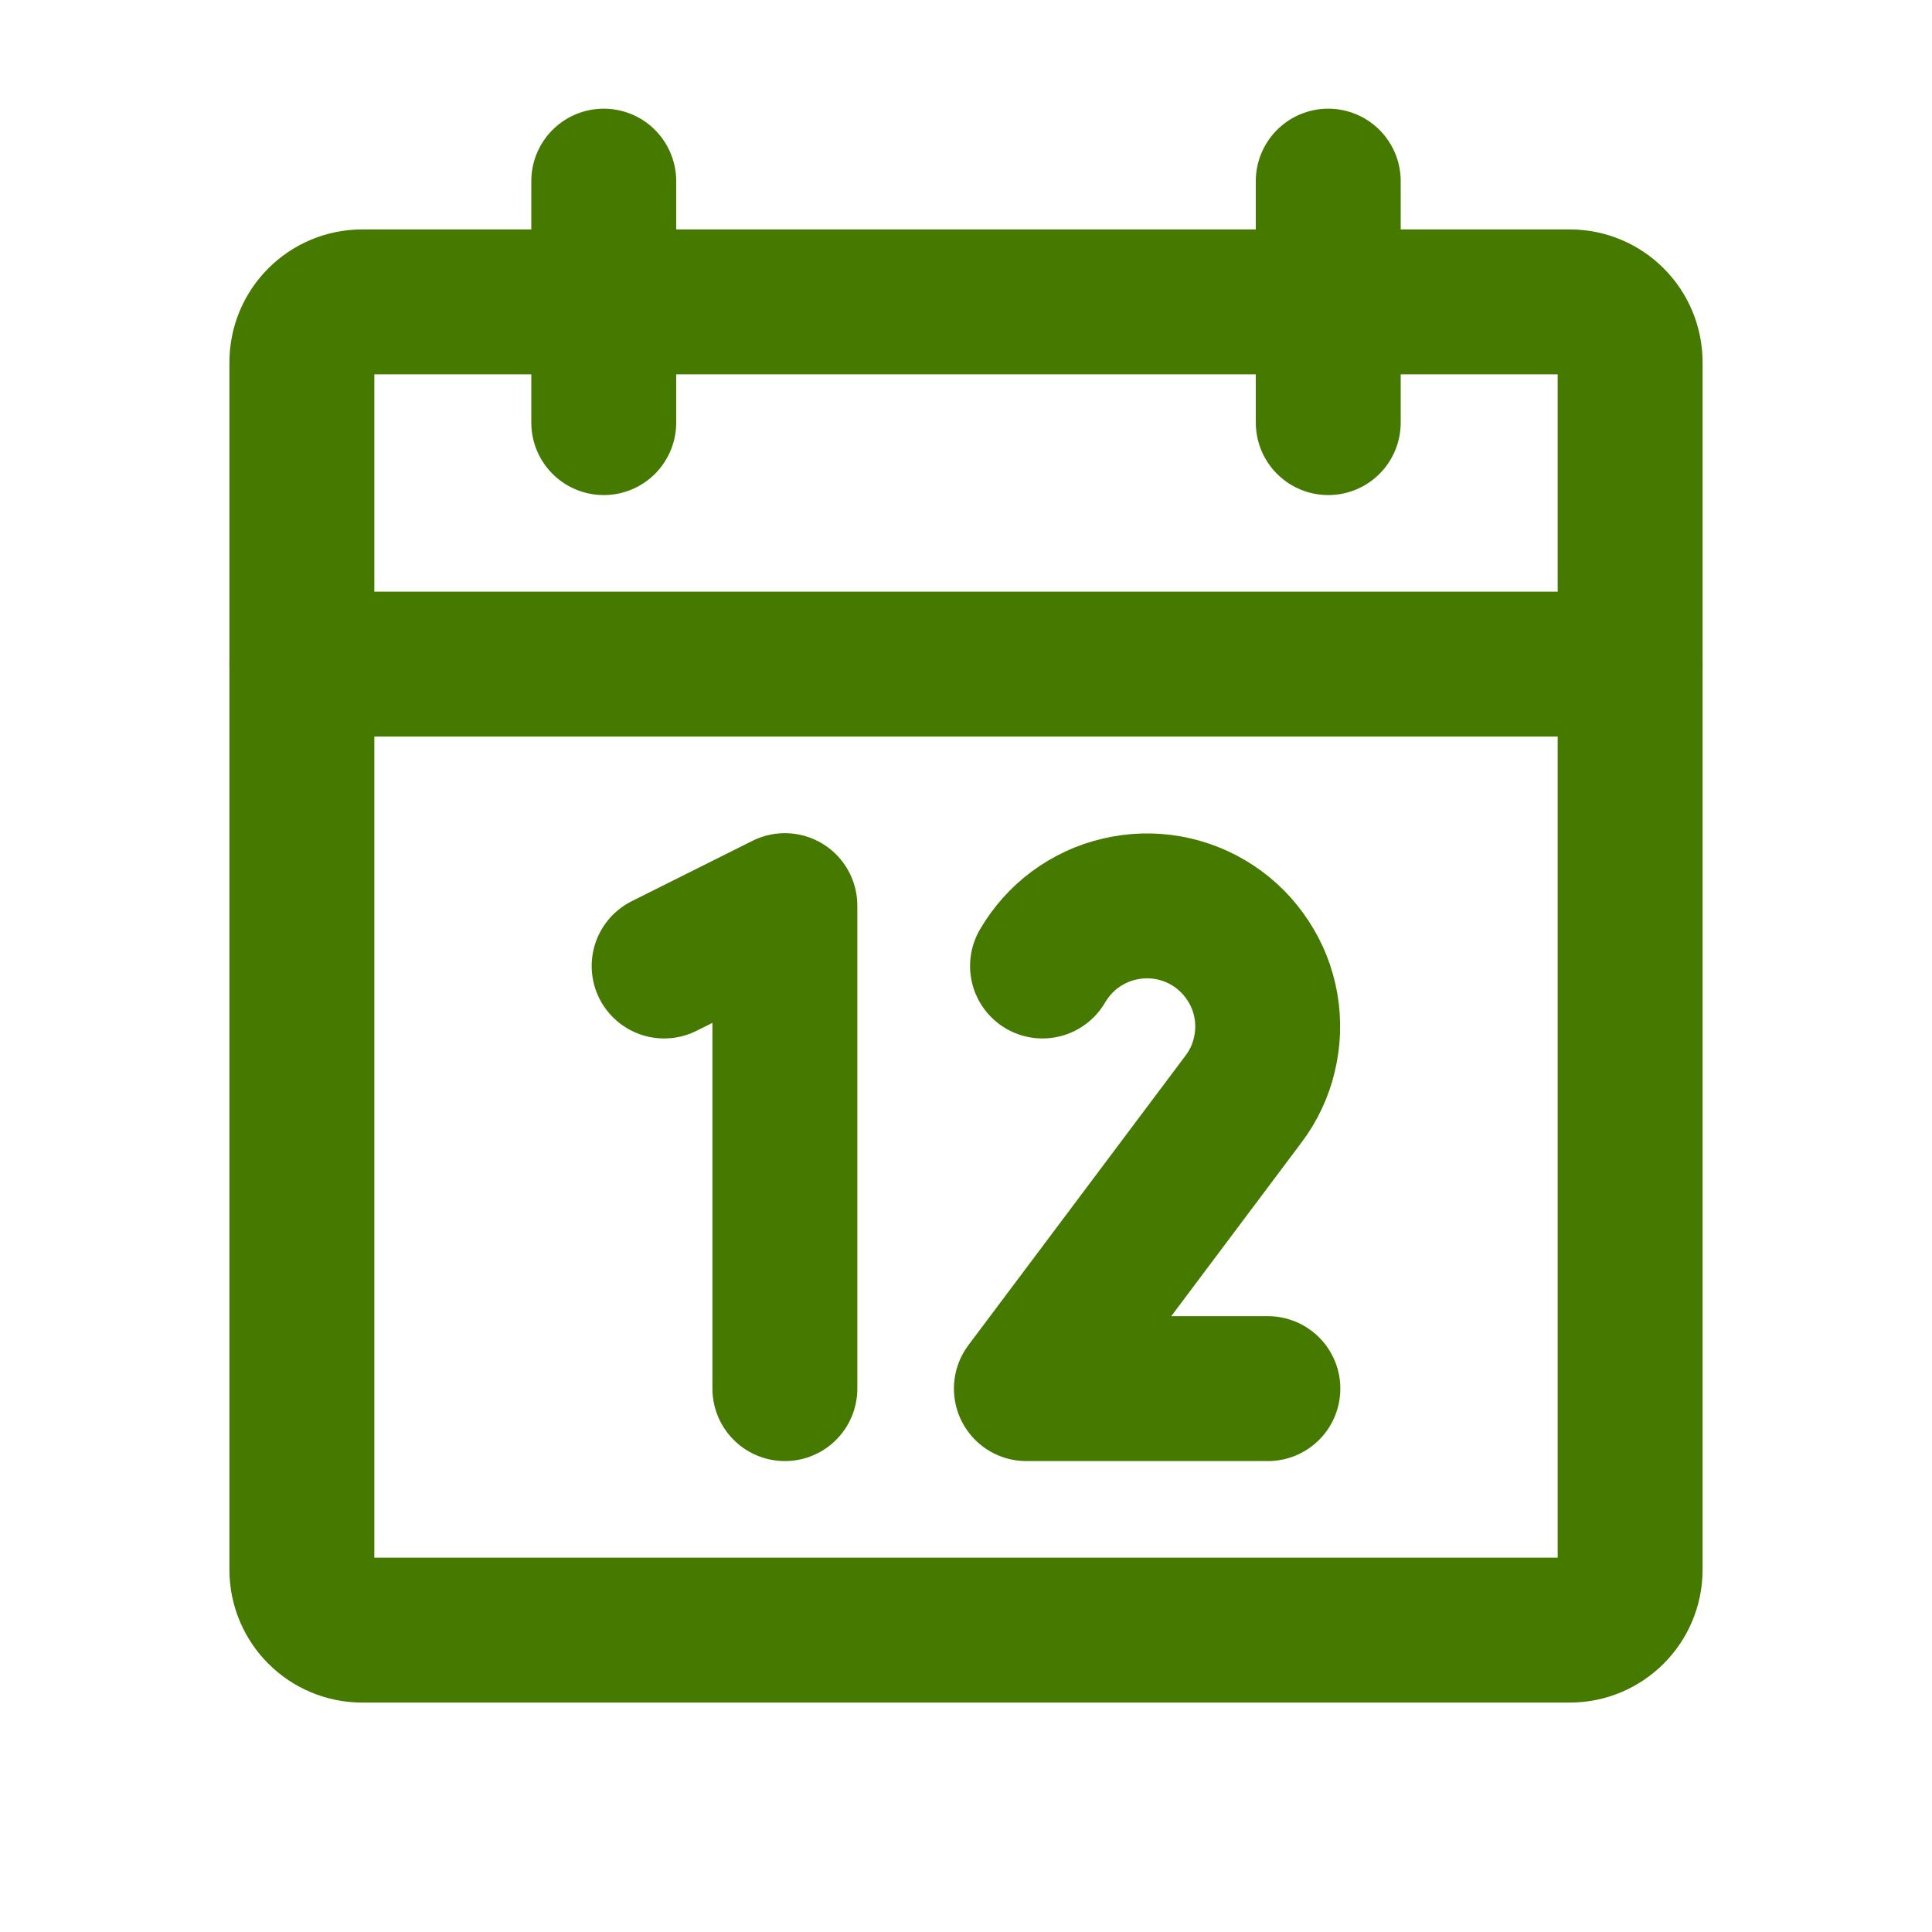 <svg width="20" height="20" viewBox="0 0 20 20" fill="none" xmlns="http://www.w3.org/2000/svg">
<g clip-path="url(#clip0_2_18818)">
<path d="M16.25 3.125H3.75C3.405 3.125 3.125 3.405 3.125 3.75V16.25C3.125 16.595 3.405 16.875 3.75 16.875H16.25C16.595 16.875 16.875 16.595 16.875 16.25V3.75C16.875 3.405 16.595 3.125 16.25 3.125Z" stroke="#457900" stroke-width="1.5" stroke-linecap="round" stroke-linejoin="round"/>
<path d="M13.75 1.875V4.375" stroke="#457900" stroke-width="1.5" stroke-linecap="round" stroke-linejoin="round"/>
<path d="M6.25 1.875V4.375" stroke="#457900" stroke-width="1.5" stroke-linecap="round" stroke-linejoin="round"/>
<path d="M3.125 6.875H16.875" stroke="#457900" stroke-width="1.5" stroke-linecap="round" stroke-linejoin="round"/>
<path d="M6.875 10L8.125 9.375V14.375" stroke="#457900" stroke-width="1.5" stroke-linecap="round" stroke-linejoin="round"/>
<path d="M10.792 10C10.878 9.853 10.992 9.724 11.129 9.623C11.266 9.522 11.422 9.449 11.588 9.411C11.754 9.372 11.926 9.367 12.094 9.397C12.261 9.427 12.421 9.491 12.563 9.585C12.705 9.679 12.826 9.801 12.919 9.944C13.013 10.086 13.076 10.246 13.105 10.414C13.134 10.582 13.128 10.754 13.088 10.92C13.049 11.085 12.976 11.241 12.873 11.377L10.625 14.375H13.125" stroke="#457900" stroke-width="1.5" stroke-linecap="round" stroke-linejoin="round"/>
</g>
<defs>
<clipPath id="clip0_2_18818">
<rect width="20" height="20" fill="white"/>
</clipPath>
</defs>
</svg>
